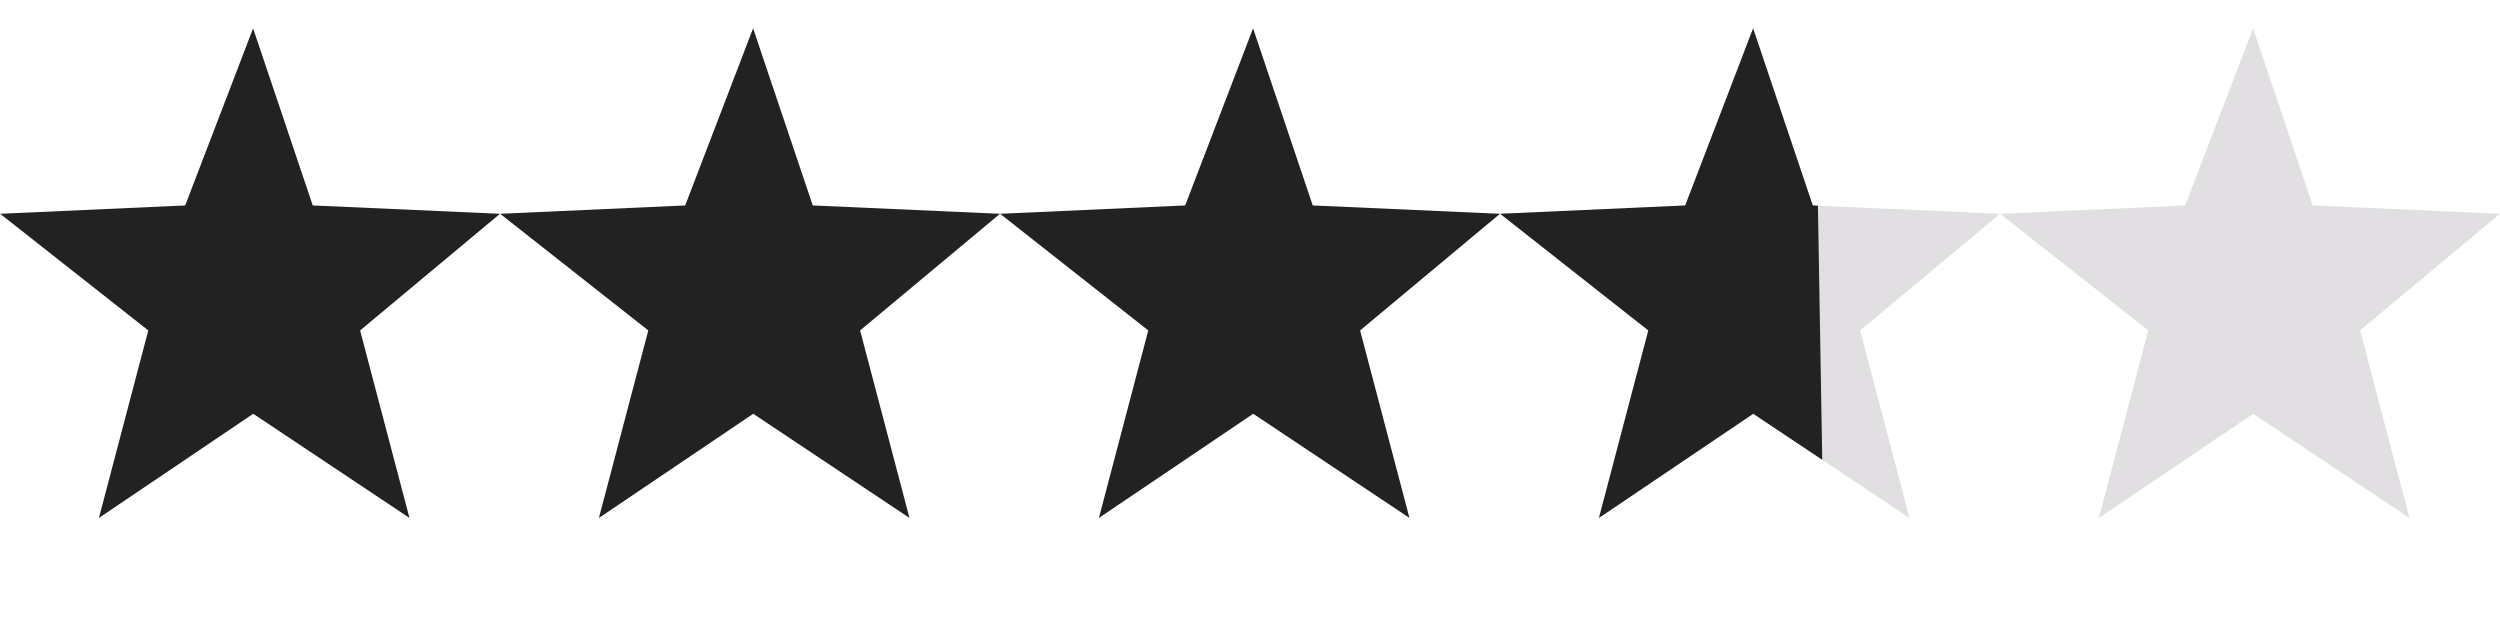 <svg xmlns="http://www.w3.org/2000/svg" xmlns:xlink="http://www.w3.org/1999/xlink" width="79.999" height="20.397" viewBox="0 0 79.999 20.397">
  <defs>
    <clipPath id="clip-path">
      <rect id="Rectangle_18" data-name="Rectangle 18" width="22.9" height="20" transform="matrix(1, -0.017, 0.017, 1, 284.827, 597.159)" fill="#222"/>
    </clipPath>
  </defs>
  <g id="Group_56" data-name="Group 56" transform="translate(-322.666 -133.759)">
    <path id="Path_105" data-name="Path 105" d="M303.592,466.333l2.173-5.667,1.909,5.667,5.992.267-4.477,3.733,1.58,6-5-3.333-4.938,3.333,1.58-6-4.741-3.733Z" transform="translate(25 -326)" fill="#222"/>
    <path id="Path_106" data-name="Path 106" d="M303.592,466.333l2.173-5.667,1.909,5.667,5.992.267-4.477,3.733,1.58,6-5-3.333-4.938,3.333,1.58-6-4.741-3.733Z" transform="translate(41 -326)" fill="#222"/>
    <path id="Path_107" data-name="Path 107" d="M303.592,466.333l2.173-5.667,1.909,5.667,5.992.267-4.477,3.733,1.58,6-5-3.333-4.938,3.333,1.58-6-4.741-3.733Z" transform="translate(56.999 -326)" fill="#222"/>
    <path id="Path_110" data-name="Path 110" d="M303.592,466.333l2.173-5.667,1.909,5.667,5.992.267-4.477,3.733,1.58,6-5-3.333-4.938,3.333,1.58-6-4.741-3.733Z" transform="translate(88.999 -326)" fill="#e2dfe3"/>
    <path id="Path_109" data-name="Path 109" d="M303.592,466.333l2.173-5.667,1.909,5.667,5.992.267-4.477,3.733,1.58,6-5-3.333-4.938,3.333,1.58-6-4.741-3.733Z" transform="translate(73 -326)" fill="#e2dfe3"/>
    <g id="Mask_Group_18" data-name="Mask Group 18" transform="translate(73 -463)" clip-path="url(#clip-path)">
      <path id="Path_108" data-name="Path 108" d="M303.592,466.333l2.173-5.667,1.909,5.667,5.992.267-4.477,3.733,1.58,6-5-3.333-4.938,3.333,1.58-6-4.741-3.733Z" transform="translate(0 137)" fill="#222"/>
    </g>
  </g>
</svg>
